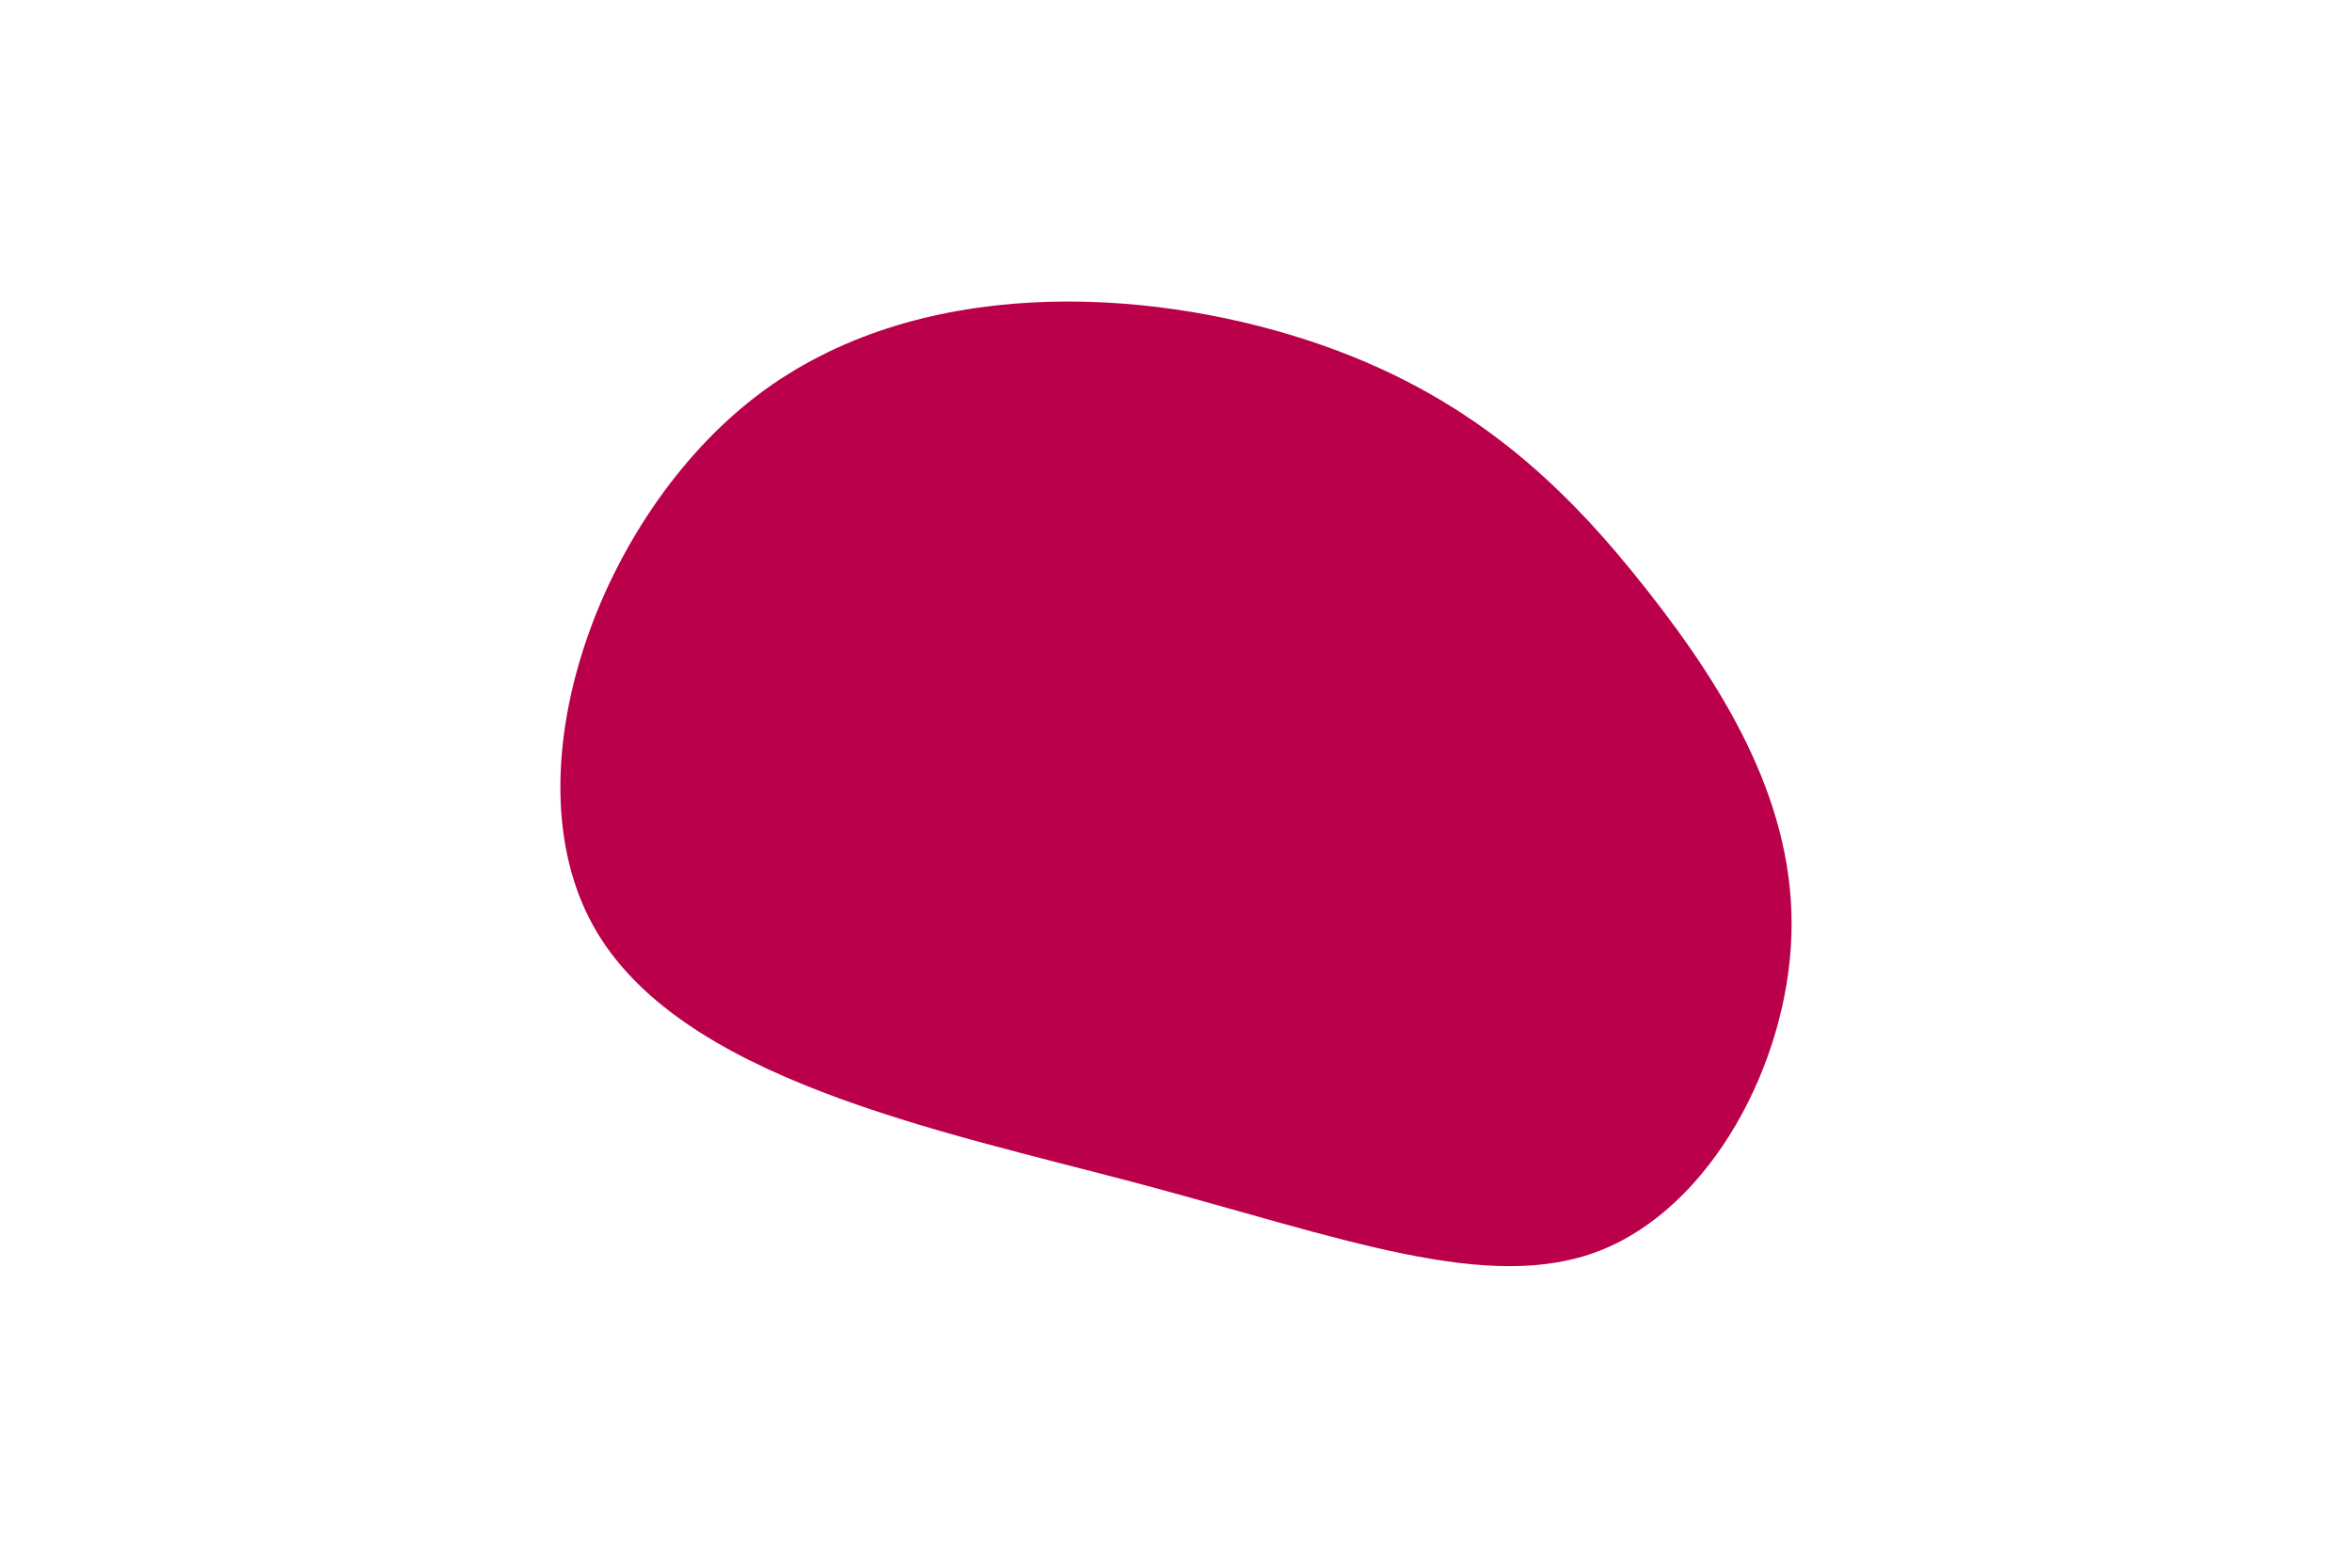 <svg id="visual" viewBox="0 0 900 600" width="900" height="600" xmlns="http://www.w3.org/2000/svg" xmlns:xlink="http://www.w3.org/1999/xlink" version="1.1"><g transform="translate(525.786 309.698)"><path d="M104.5 -83.8C135.7 -44.2 161.4 -0.7 159.7 48.4C158.1 97.6 128.9 152.4 86.3 169C43.7 185.6 -12.4 164 -90 143.3C-167.6 122.7 -266.6 103.1 -298.9 44.4C-331.3 -14.2 -297 -111.8 -236.1 -158.3C-175.1 -204.7 -87.6 -199.8 -25.5 -179.5C36.7 -159.2 73.3 -123.5 104.5 -83.8" fill="#BB004B"></path></g></svg>